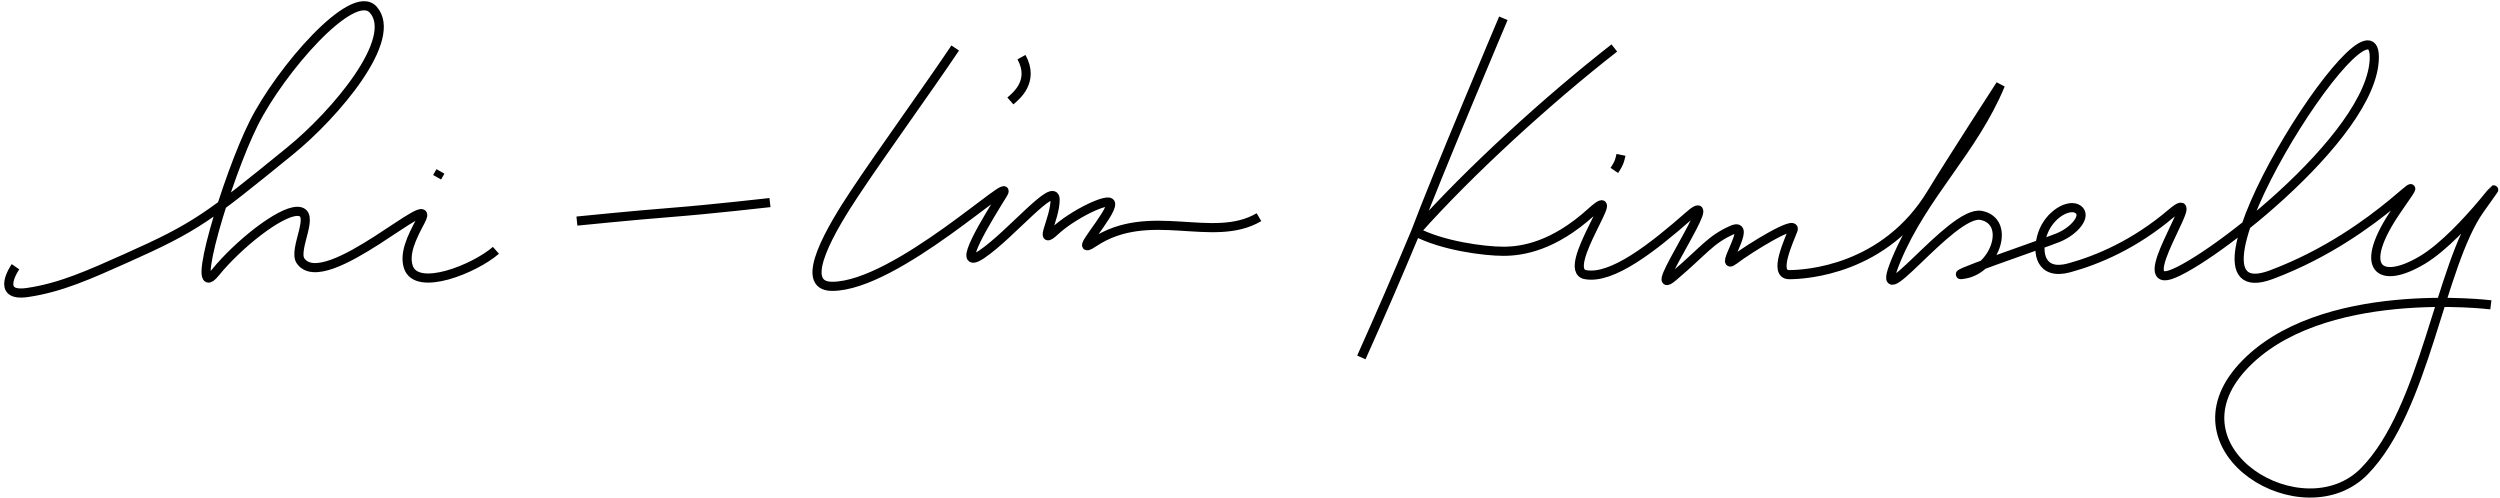 <svg width="547" height="109" viewBox="0 0 547 109" fill="none" xmlns="http://www.w3.org/2000/svg">
<path d="M108.507 54.766C103.894 58.814 91.088 63.989 89.331 58.363C88.419 55.442 90.06 51.995 92.002 48.373C96.279 40.395 71.13 64.573 65.783 57.109C63.971 54.58 69.424 46.242 65.055 46.242C61.216 46.242 52.091 53.504 47.087 59.667C41.183 66.936 49.691 38.619 55.501 27C61.31 15.381 77.152 -2.892 81.652 2.108C87.383 8.475 73.331 25 63.501 33C45.545 47.611 42.941 49.651 27.666 56.47C19.486 60.122 13.283 62.935 6 64C-1.283 65.065 3.389 58.363 3.389 58.363M96.368 37.505C96.179 37.838 95.64 38.784 95.64 38.784M126.229 48.373C126.229 48.373 138.853 47.094 147.107 46.455C155.361 45.816 168.47 44.324 168.47 44.324M209 10.5C203.217 19.155 192.989 33.243 186.92 42.406C182.284 49.406 174.187 62.65 182.065 62.65C196.145 62.65 222.607 37.292 219.451 42.406C216.295 47.52 208.526 59.88 214.838 55.618C221.15 51.356 230.861 39.423 230.861 43.685C230.861 47.947 226.977 54.126 230.861 50.504C234.745 46.881 242.756 43.046 242.999 44.537C243.364 46.778 234.191 56.47 239.289 53.061C251.485 44.904 265.334 53.487 275.461 47.52M223.5 12.5C226.413 17.827 222.286 21.023 221.072 22.089M328.938 4C328.938 4 314.13 38.997 309.76 50.717M297.864 78.205C302.699 67.387 305.193 61.624 309.76 50.717M309.76 50.717C321.578 37.403 338.84 21.71 353.215 10.5M309.76 50.717C315.627 53.799 324.811 54.979 328.938 54.979C333.065 54.979 339.863 53.913 348.117 46.455C356.371 38.997 341.077 59.027 346.903 60.093C352.729 61.158 361.624 54.165 369.635 47.133C377.646 40.102 359.282 66.308 366.08 60.555C372.877 54.801 374.155 52.467 378.965 50.334C383.776 48.2 375.748 59.667 379.389 56.896C383.031 54.126 393.173 47.98 392.324 50.289C391.476 52.598 387.871 60.093 391.476 60.093C395.081 60.093 412.469 59.08 422.648 42.227C426.622 35.646 437.703 18.547 437.703 18.547C431.73 32.943 420.85 42.5 414.878 56.896C408.905 71.293 427 45.816 433.5 47.133C440 48.451 436.643 58.601 430.069 59.934C423.496 61.266 446.68 53.487 450.322 51.995C453.963 50.504 456.633 47.193 454.691 45.816C452.749 44.438 448.379 46.881 446.923 51.143C445.466 55.405 446.534 60.306 452.749 58.601C458.964 56.896 467.072 53.487 475.084 46.668C483.095 39.849 467.476 61.318 474.113 60.306C480.749 59.294 519.5 30 519.5 12.5C519.5 -5 472.5 69.295 497 60.093C521.5 50.89 533.482 32.817 524.5 45.816C515.518 58.814 520.612 62.5 530 56.896C539.388 51.293 551.315 33.457 542.576 45.816C533.836 58.175 530.683 89.46 517.331 103.098C503.979 116.735 473.87 98.662 490.621 80.336C507.372 62.01 545 66.698 545 66.698M354.672 33.883C354.672 33.883 354.454 34.943 354.186 35.587C353.895 36.286 353.215 37.292 353.215 37.292" stroke="black" stroke-width="2"/>
</svg>

